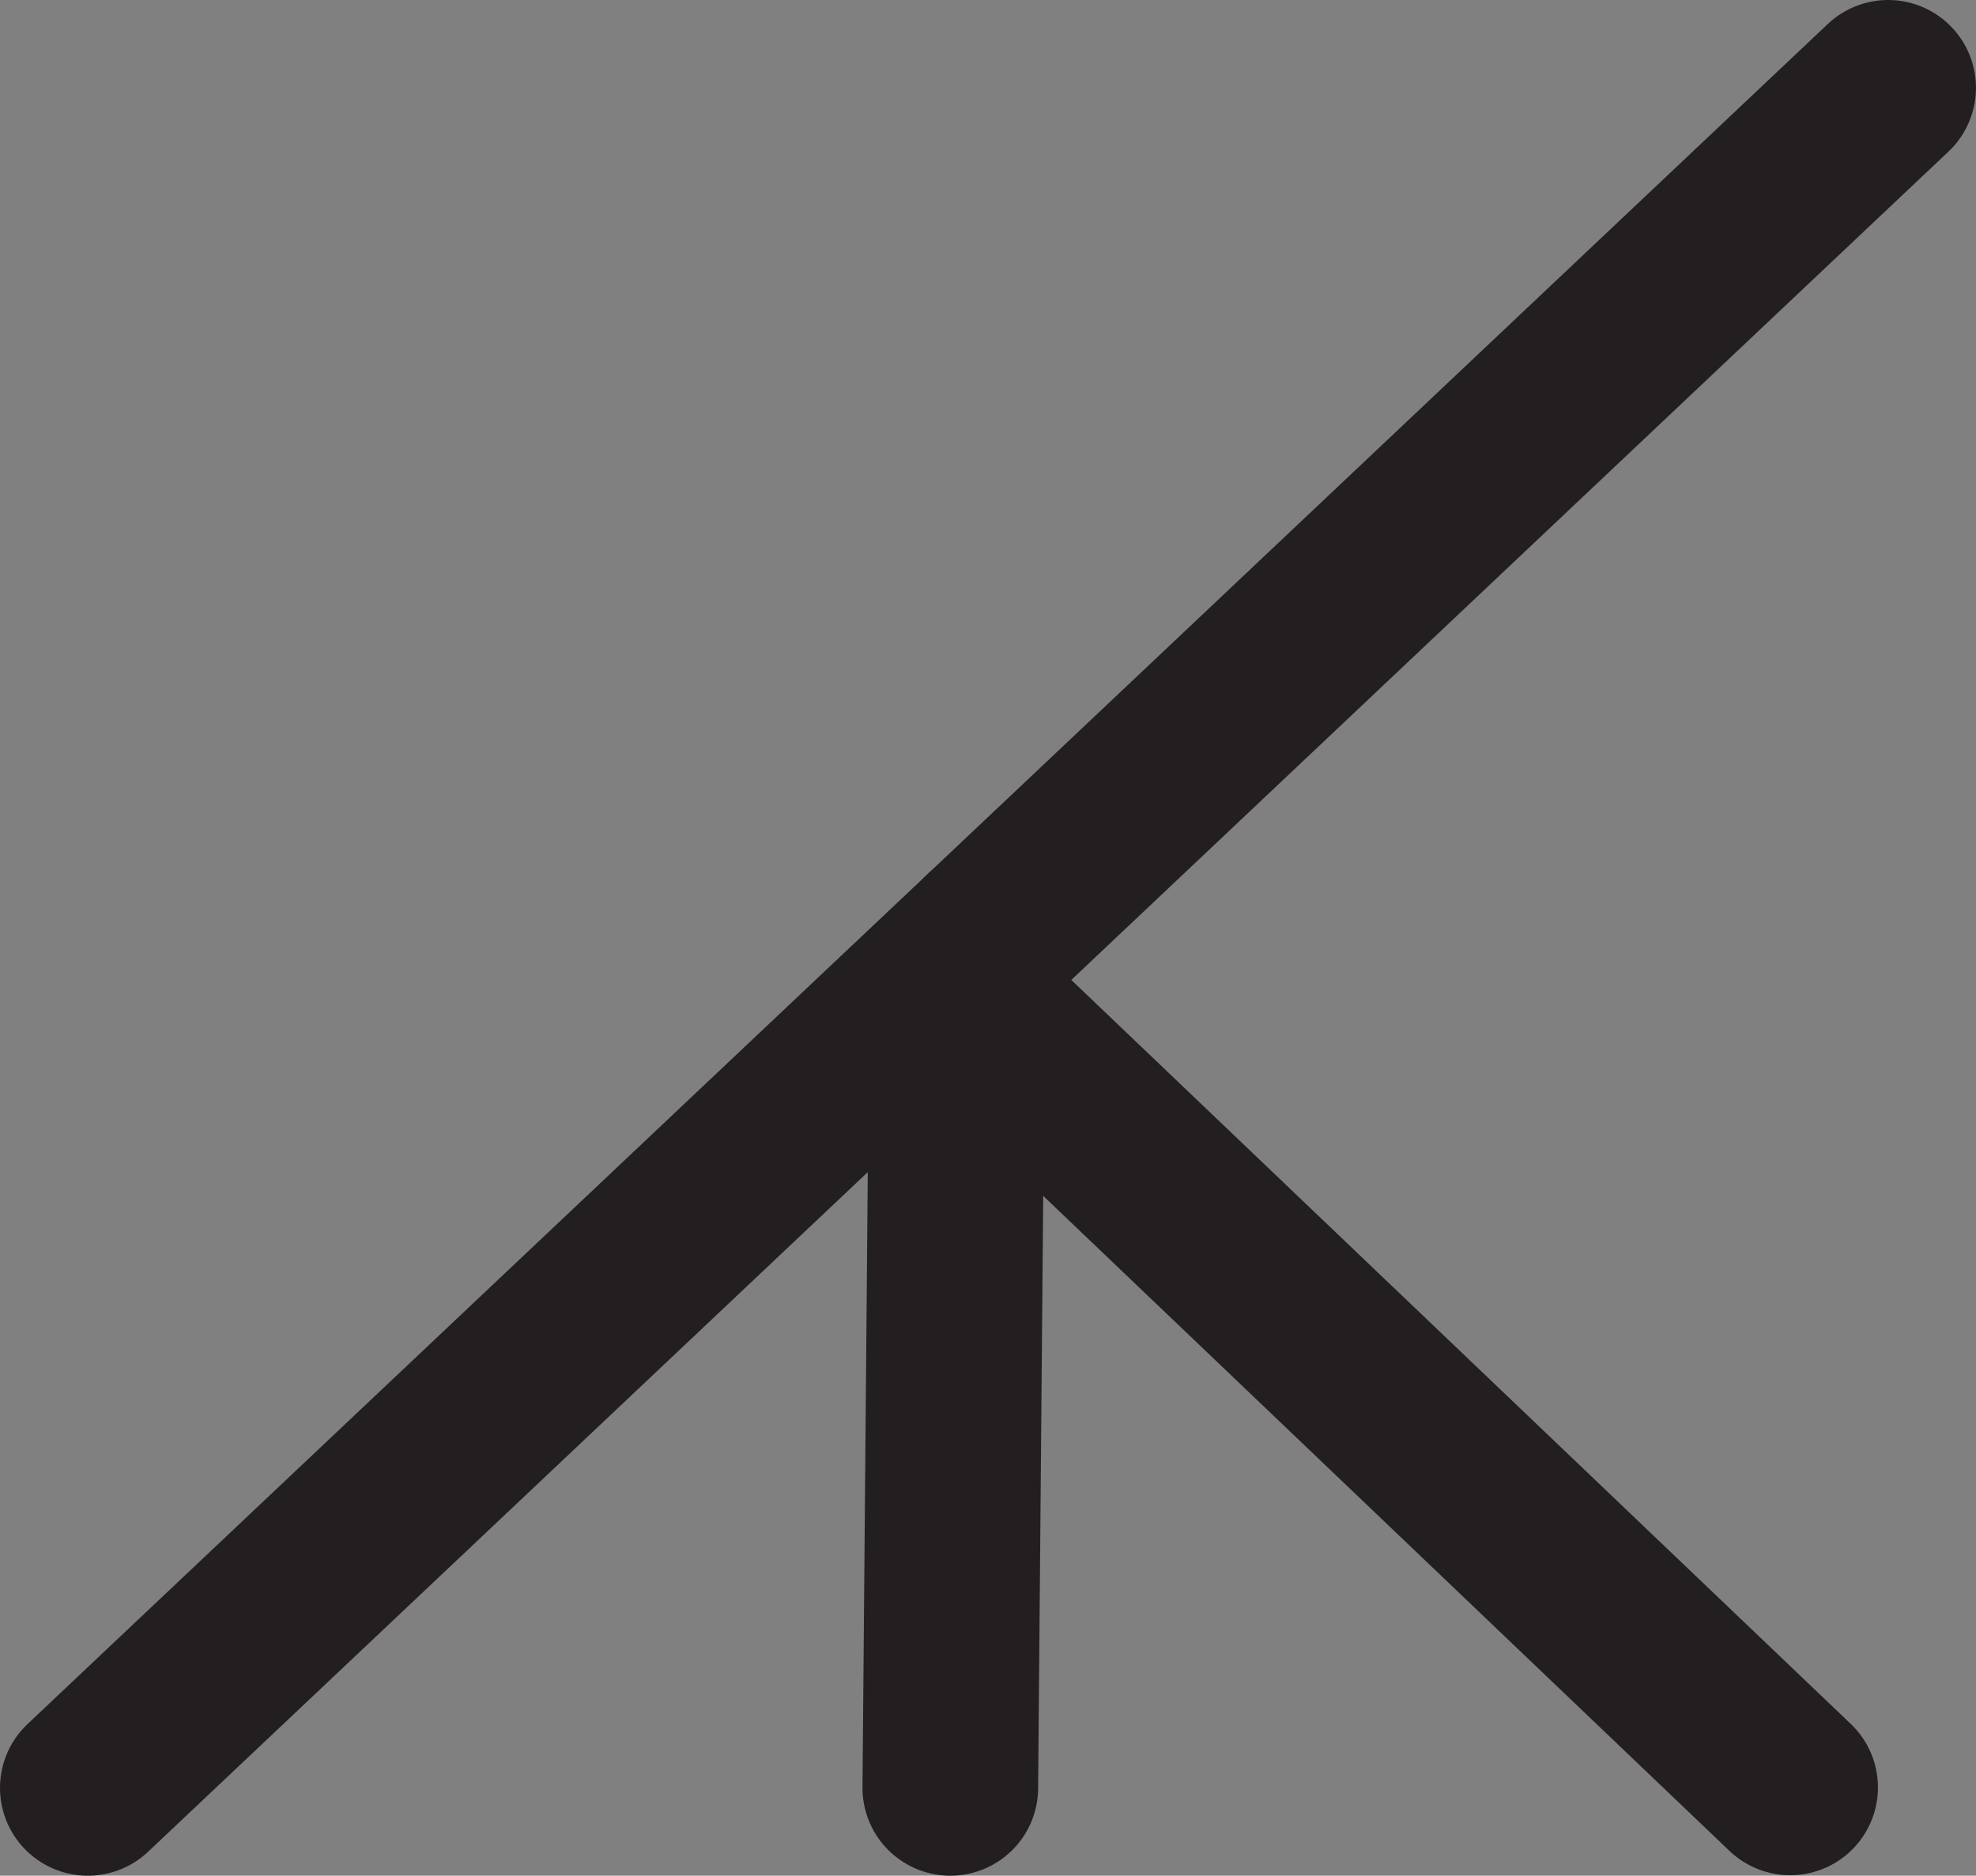 <?xml version="1.0" encoding="UTF-8"?>
<svg id="Layer_1" data-name="Layer 1" xmlns="http://www.w3.org/2000/svg" viewBox="0 0 450.03 427.28">
  <rect x="0" y="0" width="450.03" height="427.28" fill="#808080" stroke="none"/>
  <defs>
    <style>
      .cls-1 {
        fill: #fff;
        stroke: #231f20;
        stroke-linecap: round;
        stroke-miterlimit: 10;
        stroke-width: 40px;
      }
    </style>
  </defs>
  <path class="cls-1" d="M225.01,213.64c68.34-64.55,136.68-129.09,205.01-193.64"/>
  <path class="cls-1" d="M217.35,225.45c63.45,60.57,126.9,121.15,190.35,181.72"/>
  <path class="cls-1" d="M20,407.28c68.34-64.55,136.68-129.09,205.01-193.64"/>
  <path class="cls-1" d="M216.43,407.28c.52-60.61,1.04-121.22,1.56-181.82"/>
</svg>